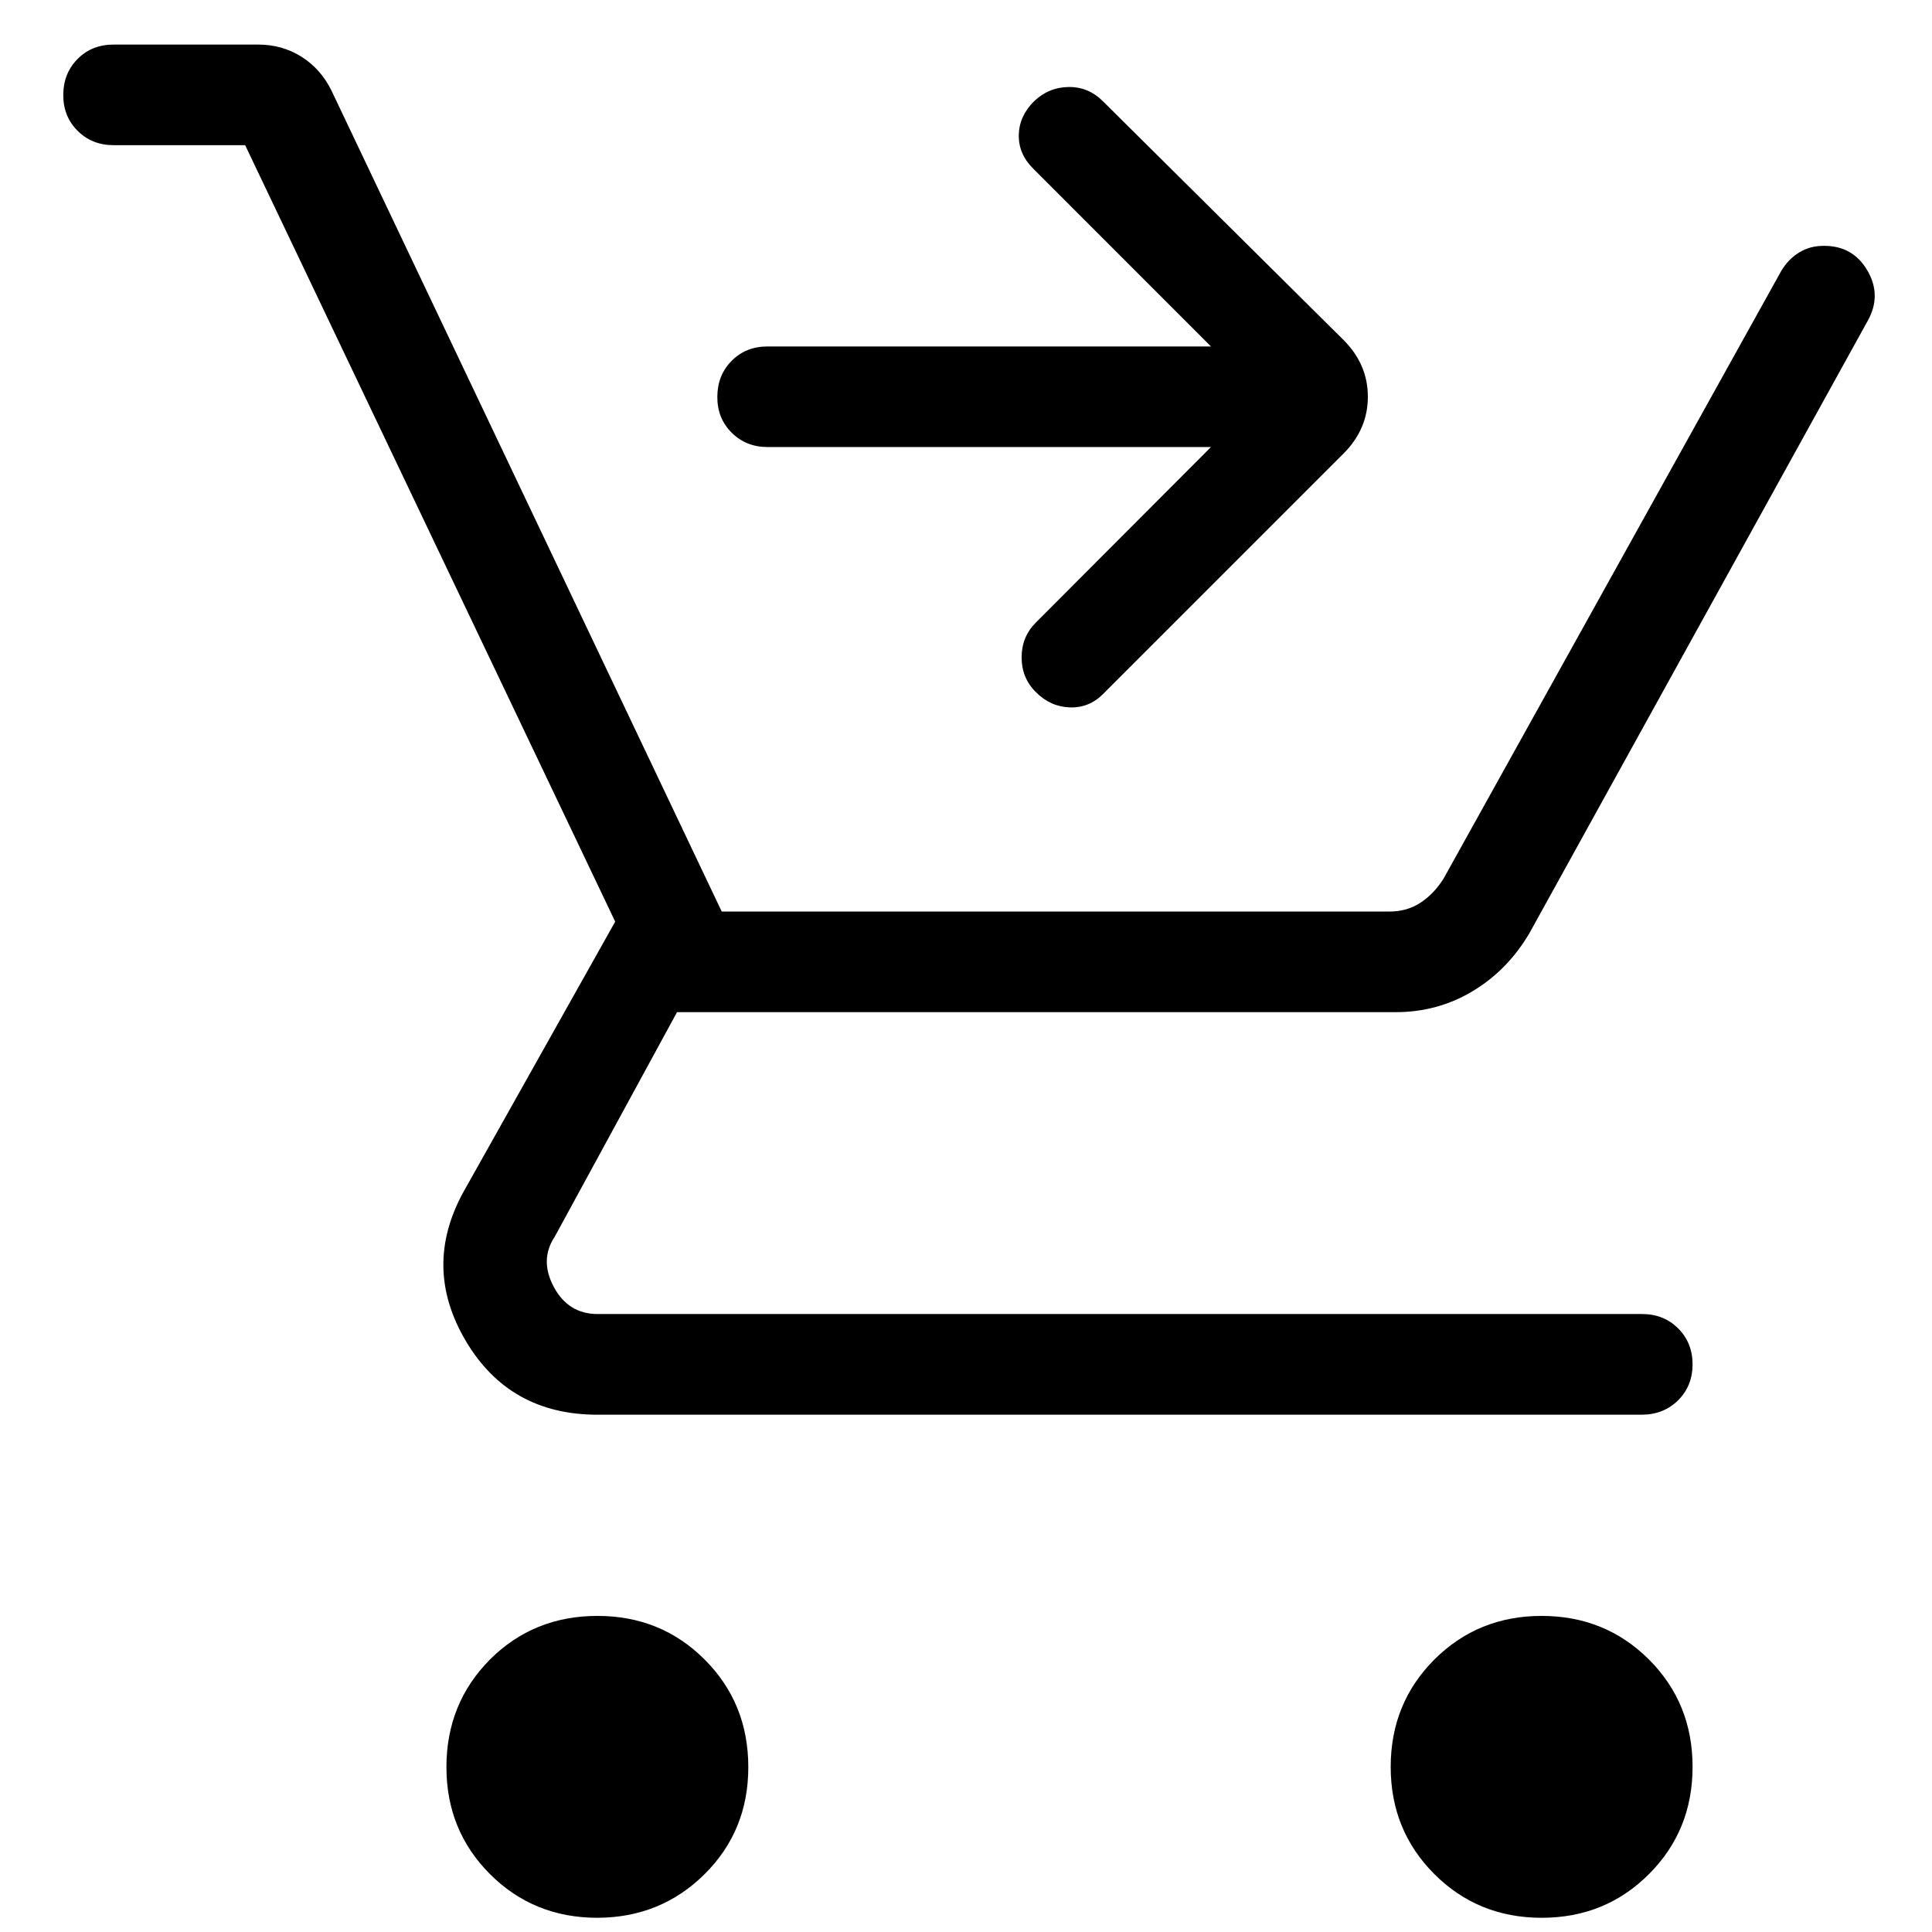 <svg width="28" height="28" viewBox="0 0 28 28" fill="none" xmlns="http://www.w3.org/2000/svg">
<path d="M8.658 27.794C8.042 27.794 7.523 27.583 7.101 27.161C6.68 26.739 6.469 26.221 6.47 25.607C6.471 24.992 6.681 24.474 7.101 24.051C7.523 23.63 8.042 23.419 8.658 23.419C9.273 23.419 9.791 23.63 10.212 24.051C10.633 24.472 10.844 24.99 10.845 25.607C10.846 26.223 10.635 26.741 10.212 27.161C9.789 27.581 9.271 27.792 8.658 27.794ZM22.343 27.794C21.728 27.794 21.21 27.583 20.788 27.161C20.366 26.739 20.155 26.221 20.155 25.607C20.155 24.992 20.366 24.474 20.788 24.051C21.21 23.63 21.728 23.419 22.343 23.419C22.957 23.419 23.476 23.63 23.898 24.051C24.32 24.473 24.53 24.991 24.53 25.607C24.53 26.221 24.32 26.739 23.898 27.161C23.477 27.583 22.958 27.794 22.343 27.794ZM3.553 2.104H1.646C1.439 2.104 1.265 2.035 1.125 1.896C0.985 1.757 0.916 1.583 0.917 1.375C0.918 1.167 0.987 0.993 1.125 0.854C1.263 0.715 1.437 0.646 1.646 0.646H3.744C3.974 0.646 4.182 0.705 4.369 0.822C4.556 0.94 4.702 1.104 4.805 1.315L10.46 13.211H20.136C20.304 13.211 20.454 13.169 20.585 13.084C20.715 12.999 20.827 12.883 20.921 12.734L25.815 3.927C25.881 3.815 25.967 3.726 26.073 3.66C26.179 3.594 26.3 3.562 26.438 3.563C26.716 3.563 26.926 3.683 27.065 3.923C27.204 4.163 27.205 4.404 27.069 4.648L22.163 13.529C21.952 13.885 21.678 14.164 21.341 14.366C21.003 14.568 20.632 14.669 20.228 14.669H9.812L8.041 17.921C7.891 18.146 7.886 18.389 8.026 18.651C8.166 18.912 8.377 19.043 8.658 19.044H23.801C24.009 19.044 24.182 19.114 24.322 19.253C24.46 19.392 24.53 19.565 24.53 19.773C24.53 19.981 24.46 20.154 24.322 20.293C24.182 20.431 24.009 20.501 23.801 20.503H8.658C7.807 20.503 7.17 20.145 6.749 19.431C6.327 18.716 6.318 17.994 6.722 17.265L8.916 13.357L3.553 2.104ZM17.55 6.479H11.125C10.918 6.479 10.744 6.41 10.604 6.271C10.464 6.132 10.395 5.958 10.396 5.75C10.397 5.542 10.466 5.368 10.604 5.229C10.742 5.09 10.916 5.021 11.125 5.021H17.55L14.975 2.445C14.832 2.304 14.762 2.141 14.765 1.958C14.768 1.776 14.841 1.613 14.984 1.47C15.125 1.334 15.292 1.264 15.485 1.261C15.679 1.258 15.846 1.328 15.987 1.47L19.47 4.926C19.706 5.161 19.824 5.436 19.824 5.75C19.824 6.064 19.706 6.339 19.47 6.575L15.987 10.058C15.851 10.194 15.69 10.259 15.503 10.252C15.317 10.246 15.153 10.172 15.011 10.029C14.874 9.893 14.806 9.725 14.806 9.527C14.806 9.329 14.874 9.162 15.01 9.025L17.55 6.479Z" fill="black"/>
</svg>
